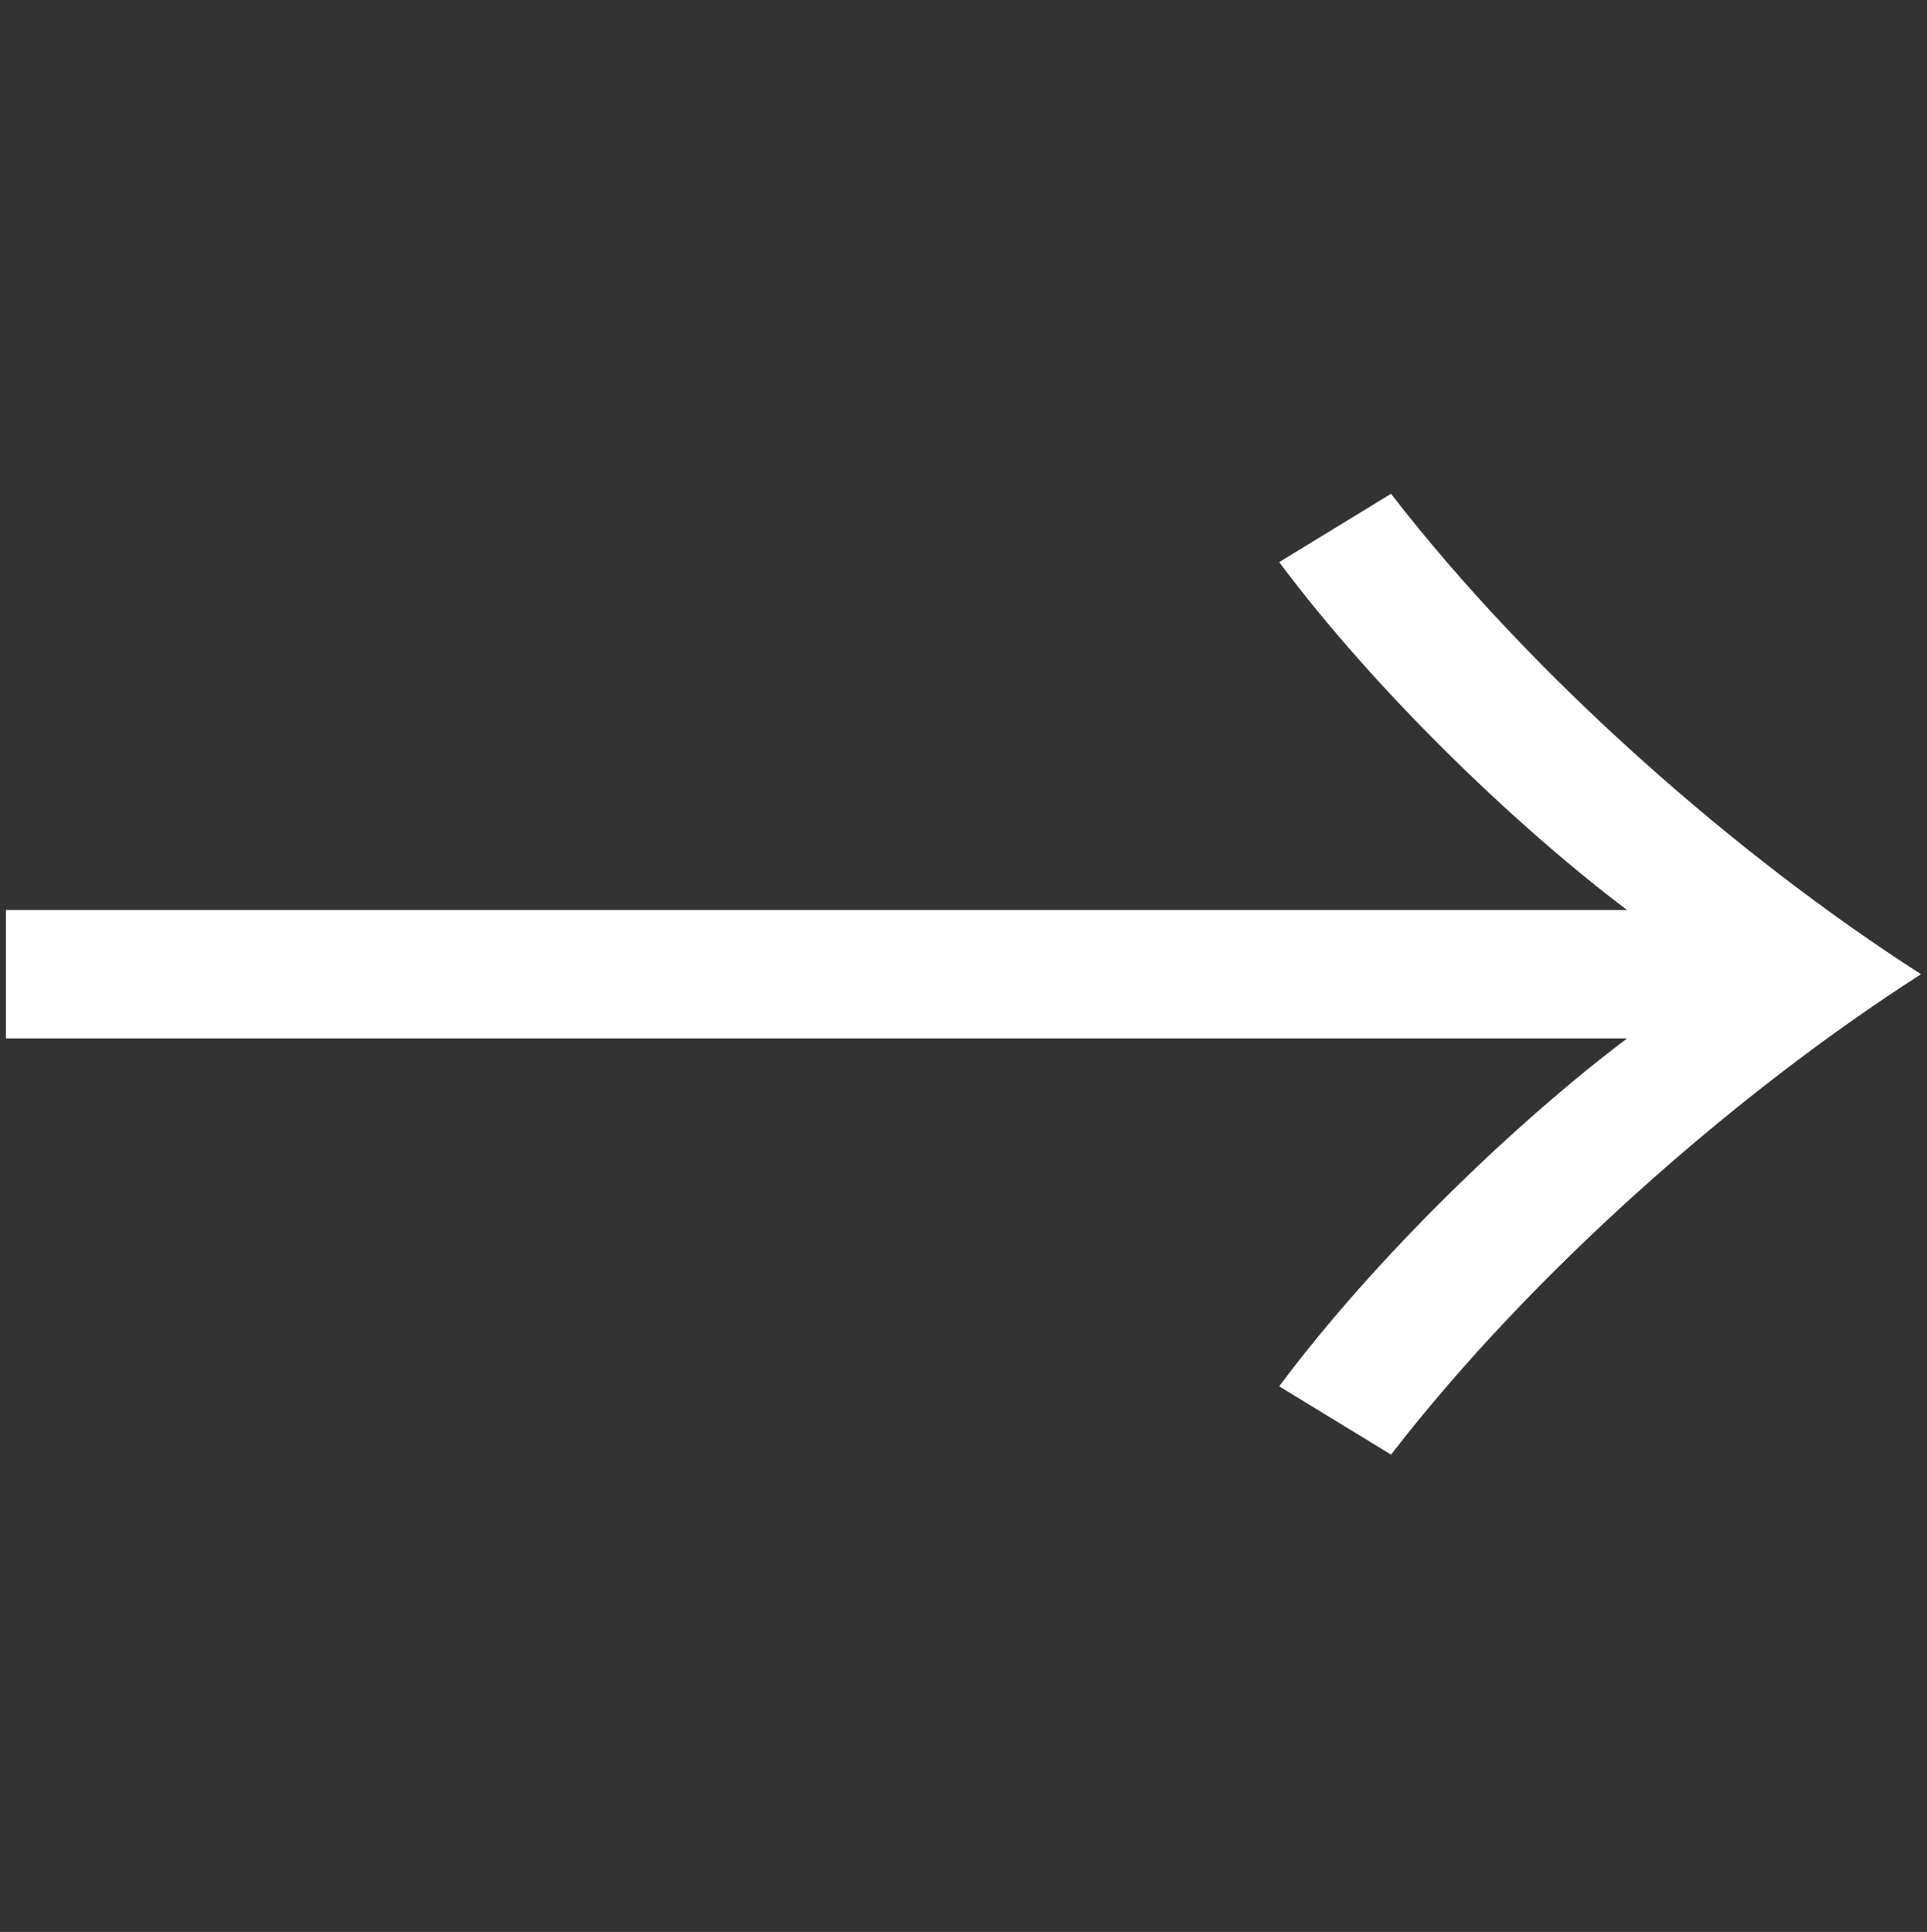 <?xml version="1.0" encoding="utf-8"?>
<!-- Generator: Adobe Illustrator 16.0.4, SVG Export Plug-In . SVG Version: 6.00 Build 0)  -->
<!DOCTYPE svg PUBLIC "-//W3C//DTD SVG 1.1//EN" "http://www.w3.org/Graphics/SVG/1.1/DTD/svg11.dtd">
<svg version="1.1" id="レイヤー_1" xmlns="http://www.w3.org/2000/svg" xmlns:xlink="http://www.w3.org/1999/xlink" x="0px"
	 y="0px" width="141.949px" height="142.287px" viewBox="0 0 141.949 142.287" enable-background="new 0 0 141.949 142.287"
	 xml:space="preserve">
<rect x="0" y="0" width="141.949" height="142.287" fill="#333333" stroke="none"/>
<path fill="#FFFFFF" d="M119.855,76.479c-8.086,6.1-18.455,16.009-25.627,25.621l8.24,5.031
	c10.368-13.42,25.465-26.688,39.043-35.381c-13.578-8.692-28.675-21.96-39.043-35.382l-8.24,5.032
	c7.172,9.604,17.541,19.521,25.627,25.621H0.437v9.457H119.855z"/>
</svg>
